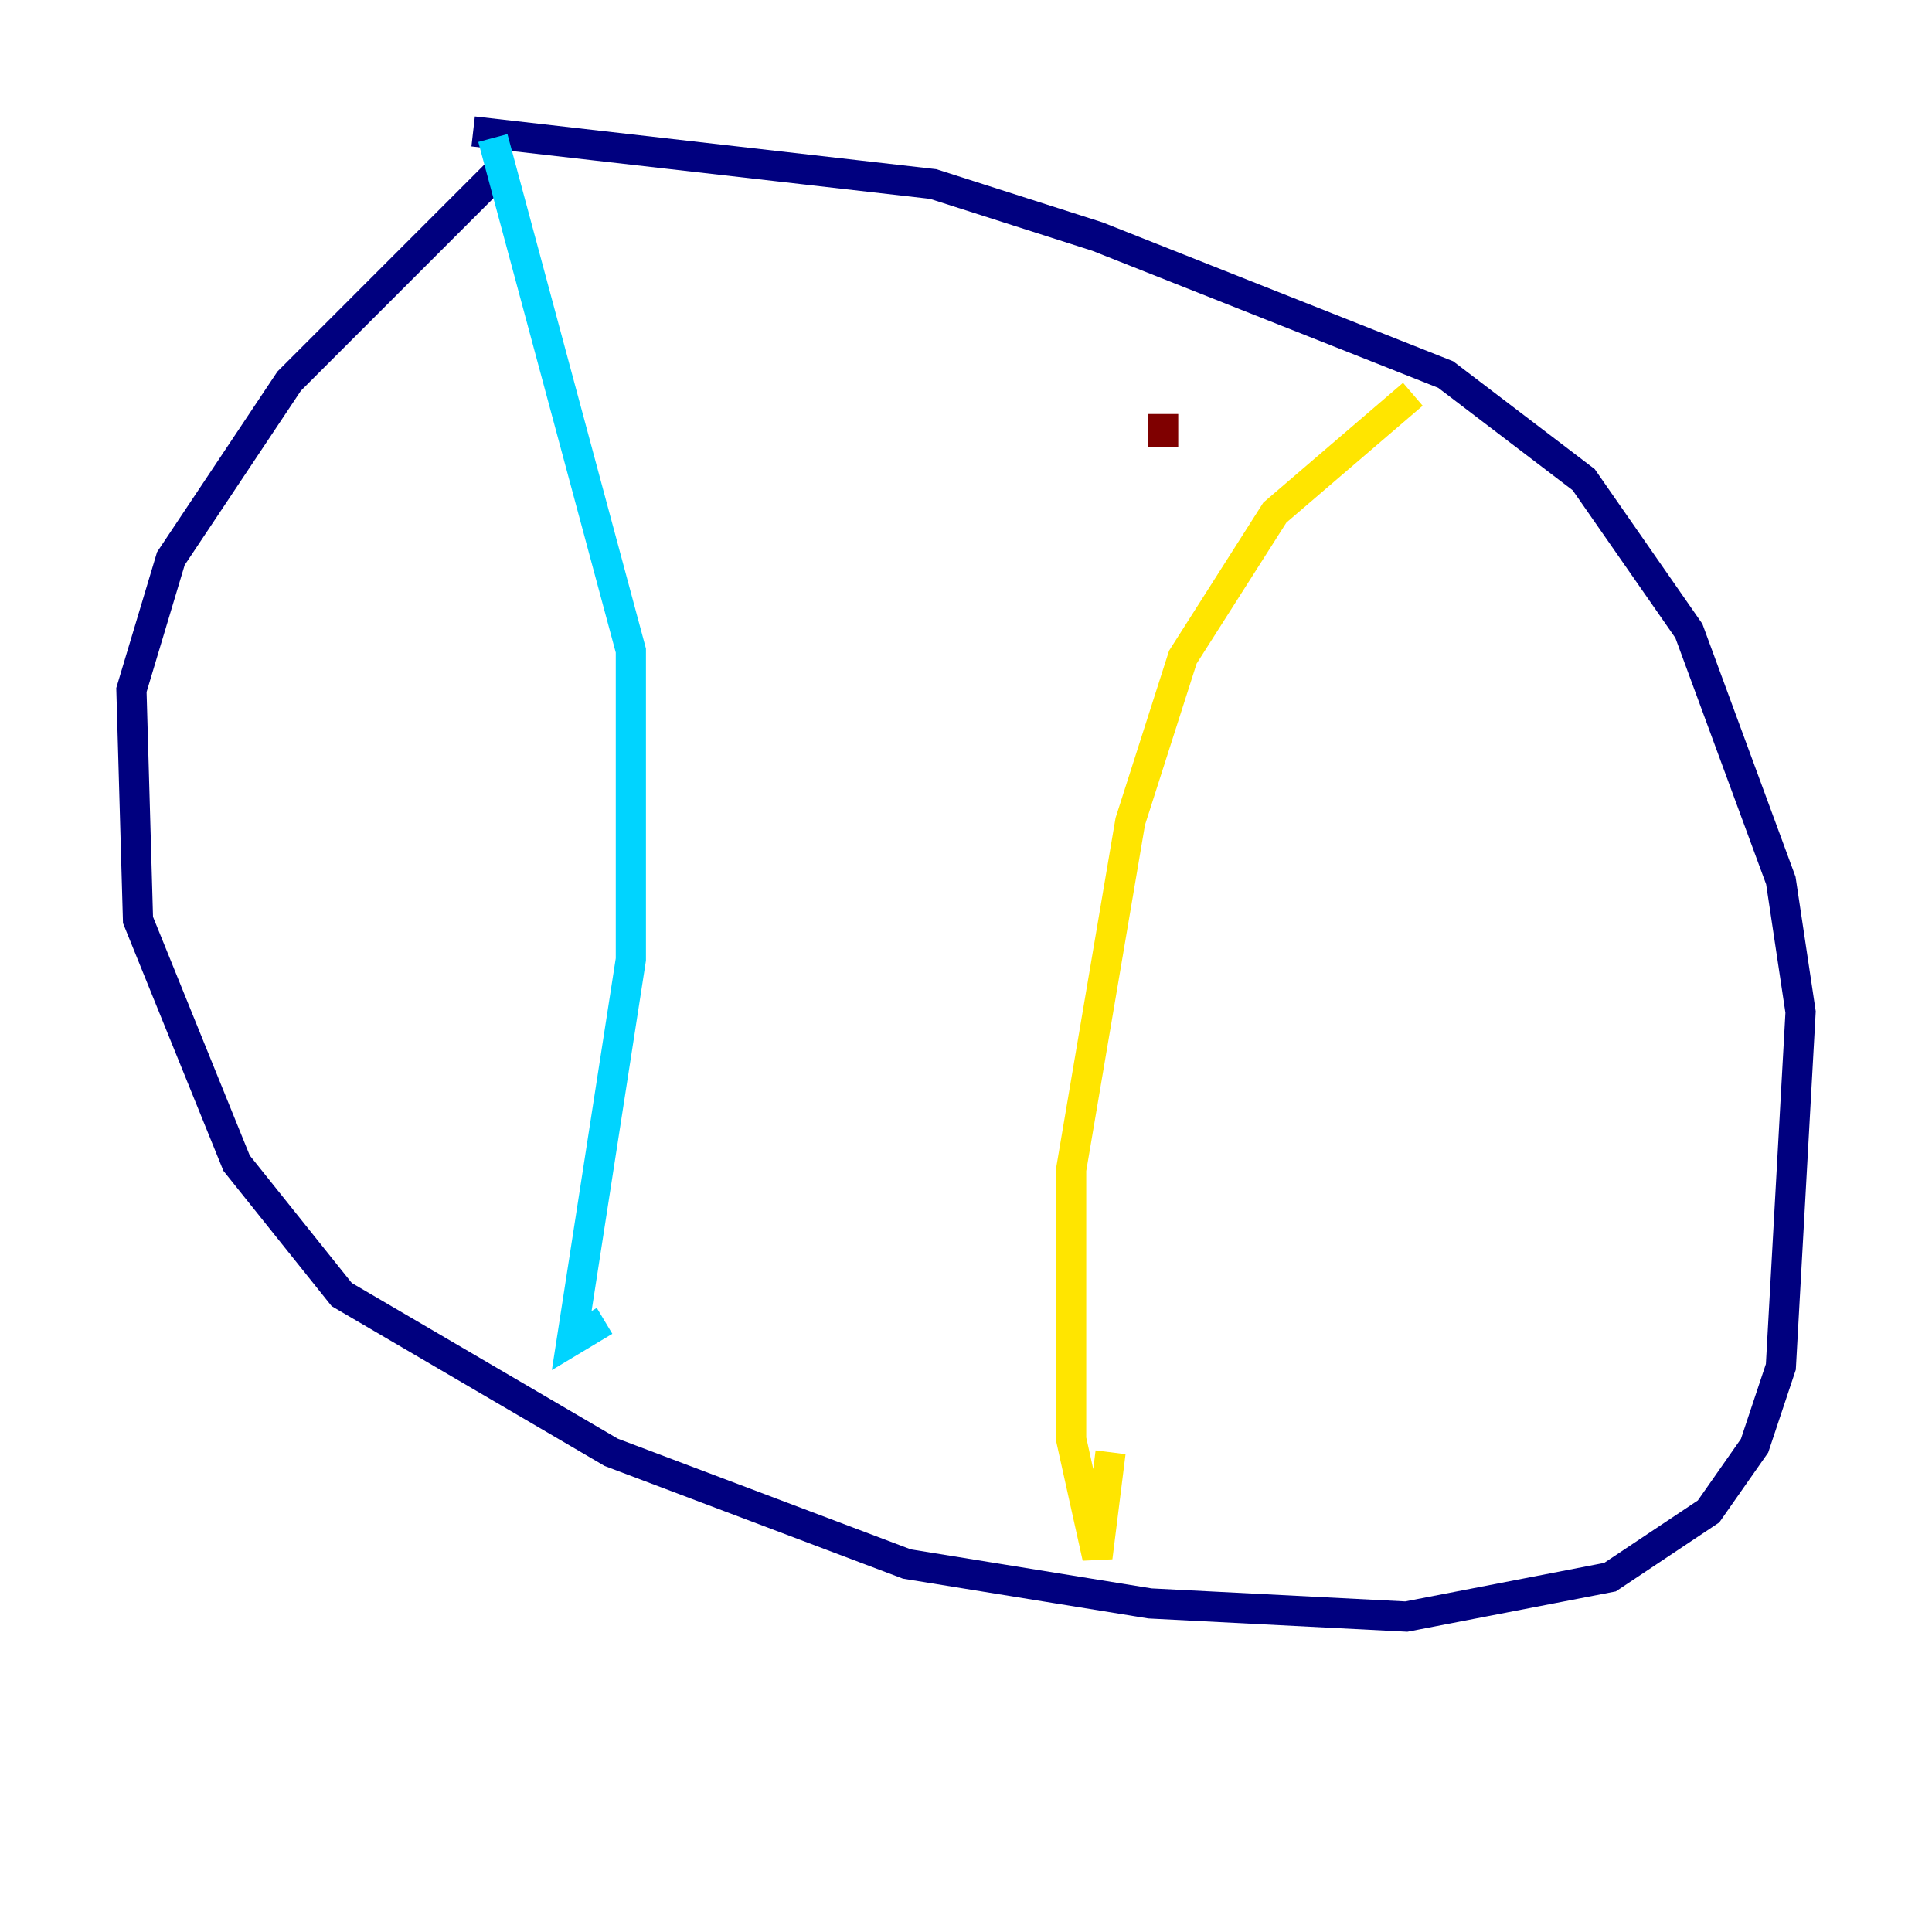 <?xml version="1.0" encoding="utf-8" ?>
<svg baseProfile="tiny" height="128" version="1.2" viewBox="0,0,128,128" width="128" xmlns="http://www.w3.org/2000/svg" xmlns:ev="http://www.w3.org/2001/xml-events" xmlns:xlink="http://www.w3.org/1999/xlink"><defs /><polyline fill="none" points="33.088,11.32 19.157,25.252 11.32,37.007 8.707,45.714 9.143,60.952 15.674,77.061 22.64,85.769 40.49,96.218 60.082,103.619 76.191,106.231 93.17,107.102 106.667,104.49 113.197,100.136 116.245,95.782 117.986,90.558 119.293,67.048 117.986,58.34 111.891,41.796 104.925,31.782 95.782,24.816 72.707,15.674 61.823,12.191 31.347,8.707" stroke="#00007f" stroke-width="2" /><polyline fill="none" points="32.653,9.143 41.796,43.102 41.796,63.565 37.878,88.816 40.054,87.51" stroke="#00d4ff" stroke-width="2" /><polyline fill="none" points="93.605,26.122 84.463,33.959 78.367,43.537 74.884,54.422 70.966,77.497 70.966,95.347 72.707,103.184 73.578,96.218" stroke="#ffe500" stroke-width="2" /><polyline fill="none" points="77.061,27.429 77.061,29.605" stroke="#7f0000" stroke-width="2" /></svg>